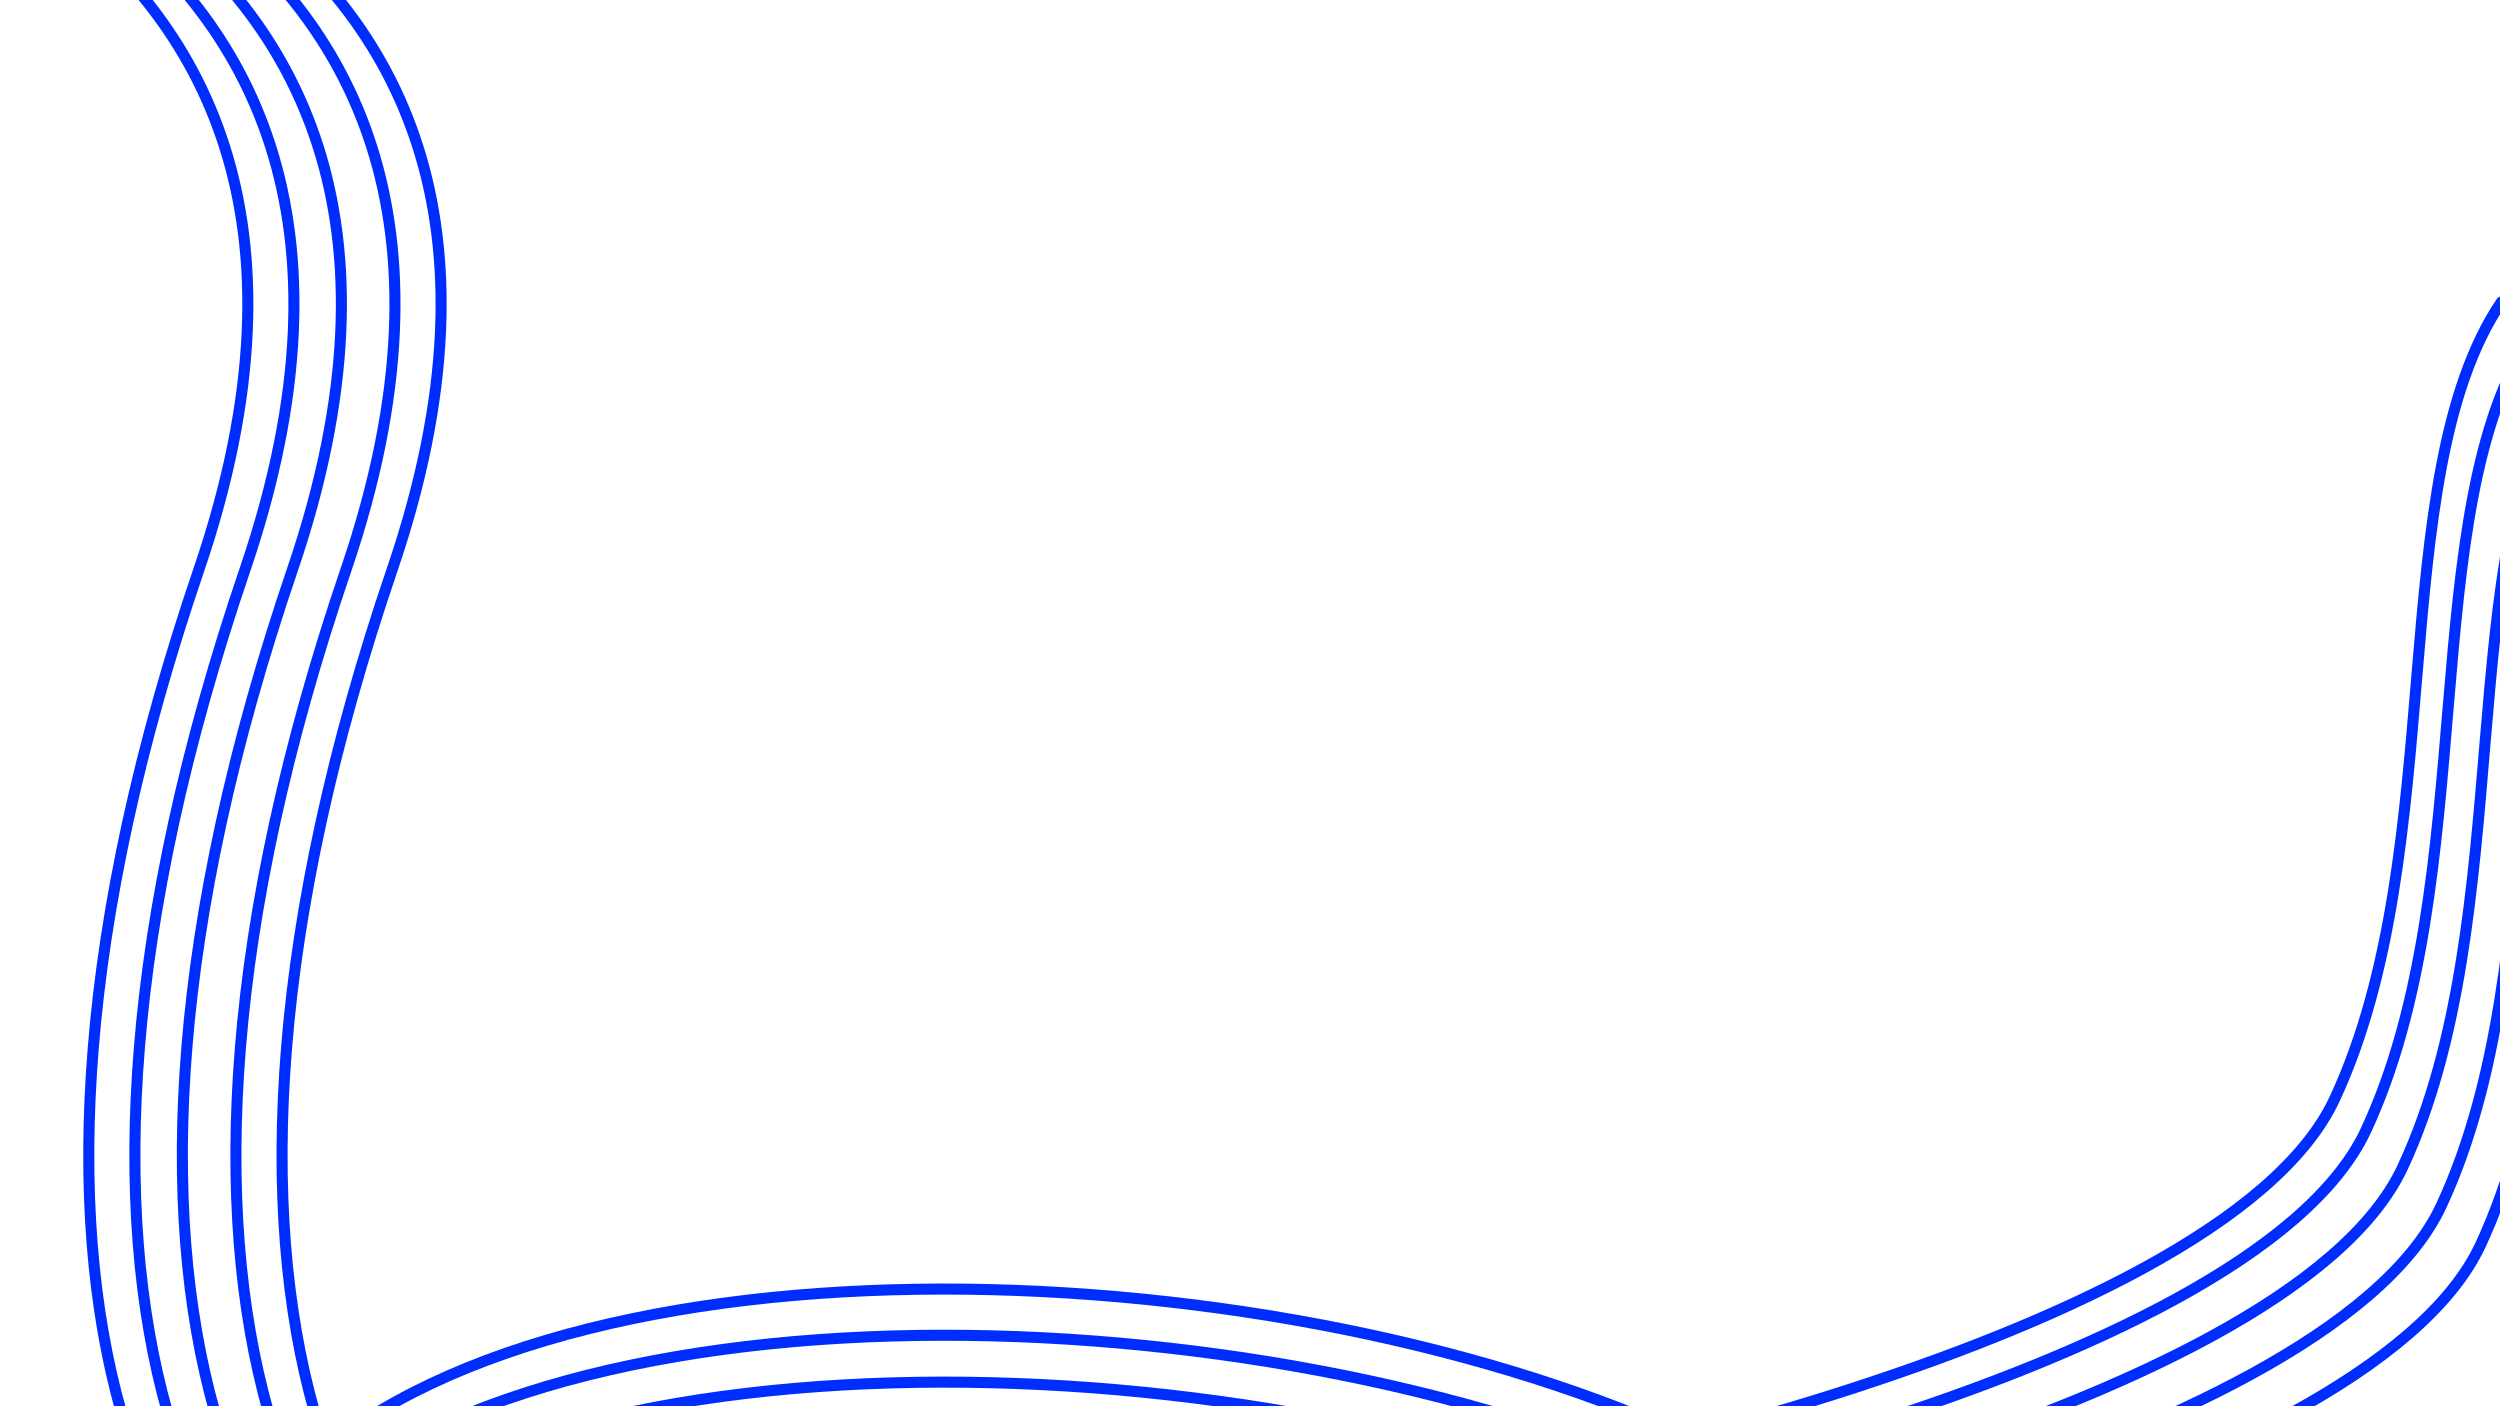 <?xml version="1.0" encoding="UTF-8" standalone="no"?>
<!DOCTYPE svg PUBLIC "-//W3C//DTD SVG 1.1//EN" "http://www.w3.org/Graphics/SVG/1.1/DTD/svg11.dtd">
<svg width="100%" height="100%" viewBox="0 0 1920 1080" version="1.1" xmlns="http://www.w3.org/2000/svg" xmlns:xlink="http://www.w3.org/1999/xlink" xml:space="preserve" xmlns:serif="http://www.serif.com/" style="fill-rule:evenodd;clip-rule:evenodd;stroke-linecap:round;stroke-linejoin:round;stroke-miterlimit:1.5;">
    <g transform="matrix(1,0,0,1,-459.079,-215.643)">
        <path d="M310.462,41.302C310.462,41.302 868.83,109.916 683.641,653.245C498.451,1196.57 639.52,1529.76 894.488,1566.74" style="fill:none;stroke:rgb(0,45,255);stroke-width:8.5px;"/>
    </g>
    <g transform="matrix(1,0,0,1,-495.531,-215.643)">
        <path d="M310.462,41.302C310.462,41.302 868.83,109.916 683.641,653.245C498.451,1196.57 639.52,1529.76 894.488,1566.74" style="fill:none;stroke:rgb(0,45,255);stroke-width:8.5px;"/>
    </g>
    <g transform="matrix(1,0,0,1,-530.939,-215.643)">
        <path d="M310.462,41.302C310.462,41.302 868.83,109.916 683.641,653.245C498.451,1196.57 639.52,1529.76 894.488,1566.74" style="fill:none;stroke:rgb(0,45,255);stroke-width:8.5px;"/>
    </g>
    <g transform="matrix(1,0,0,1,-417.938,-215.643)">
        <path d="M310.462,41.302C310.462,41.302 868.83,109.916 683.641,653.245C498.451,1196.57 639.52,1529.76 894.488,1566.74" style="fill:none;stroke:rgb(0,45,255);stroke-width:8.5px;"/>
    </g>
    <g transform="matrix(1,0,0,1,-382.499,-215.643)">
        <path d="M310.462,41.302C310.462,41.302 868.83,109.916 683.641,653.245C498.451,1196.57 639.52,1529.76 894.488,1566.74" style="fill:none;stroke:rgb(0,45,255);stroke-width:8.5px;"/>
    </g>
    <g transform="matrix(1,0,0,1,-36,58)">
        <path d="M1957,174C1865.84,309.415 1918.46,593.894 1829,786C1739.54,978.106 1143.39,1096.03 1073,1096" style="fill:none;stroke:rgb(0,45,255);stroke-width:8.5px;"/>
    </g>
    <g transform="matrix(1,0,0,1,-11.95,82.05)">
        <path d="M1957,174C1865.84,309.415 1918.46,593.894 1829,786C1739.54,978.106 1143.39,1096.03 1073,1096" style="fill:none;stroke:rgb(0,45,255);stroke-width:8.5px;"/>
    </g>
    <g transform="matrix(1,0,0,1,16.303,110.303)">
        <path d="M1957,174C1865.84,309.415 1918.46,593.894 1829,786C1739.54,978.106 1143.39,1096.03 1073,1096" style="fill:none;stroke:rgb(0,45,255);stroke-width:8.5px;"/>
    </g>
    <g transform="matrix(1,0,0,1,45.923,139.923)">
        <path d="M1957,174C1865.84,309.415 1918.46,593.894 1829,786C1739.54,978.106 1143.39,1096.03 1073,1096" style="fill:none;stroke:rgb(0,45,255);stroke-width:8.5px;"/>
    </g>
    <g transform="matrix(1,0,0,1,76.042,170.042)">
        <path d="M1957,174C1865.84,309.415 1918.46,593.894 1829,786C1739.54,978.106 1143.39,1096.03 1073,1096" style="fill:none;stroke:rgb(0,45,255);stroke-width:8.5px;"/>
    </g>
    <g transform="matrix(-1,-1.22465e-16,1.22465e-16,-1,1932,1106.92)">
        <g transform="matrix(1,0,0,1,0,-10)">
            <path d="M582,-85C877.526,77.513 1439.43,116.534 1676,-62" style="fill:none;stroke:rgb(0,45,255);stroke-width:8.5px;"/>
        </g>
        <g transform="matrix(1,0,0,1,0,26.011)">
            <path d="M582,-85C877.526,77.513 1439.43,116.534 1676,-62" style="fill:none;stroke:rgb(0,45,255);stroke-width:8.5px;"/>
        </g>
        <g transform="matrix(1,0,0,1,0,61.477)">
            <path d="M582,-85C877.526,77.513 1439.43,116.534 1676,-62" style="fill:none;stroke:rgb(0,45,255);stroke-width:8.5px;"/>
        </g>
    </g>
</svg>
